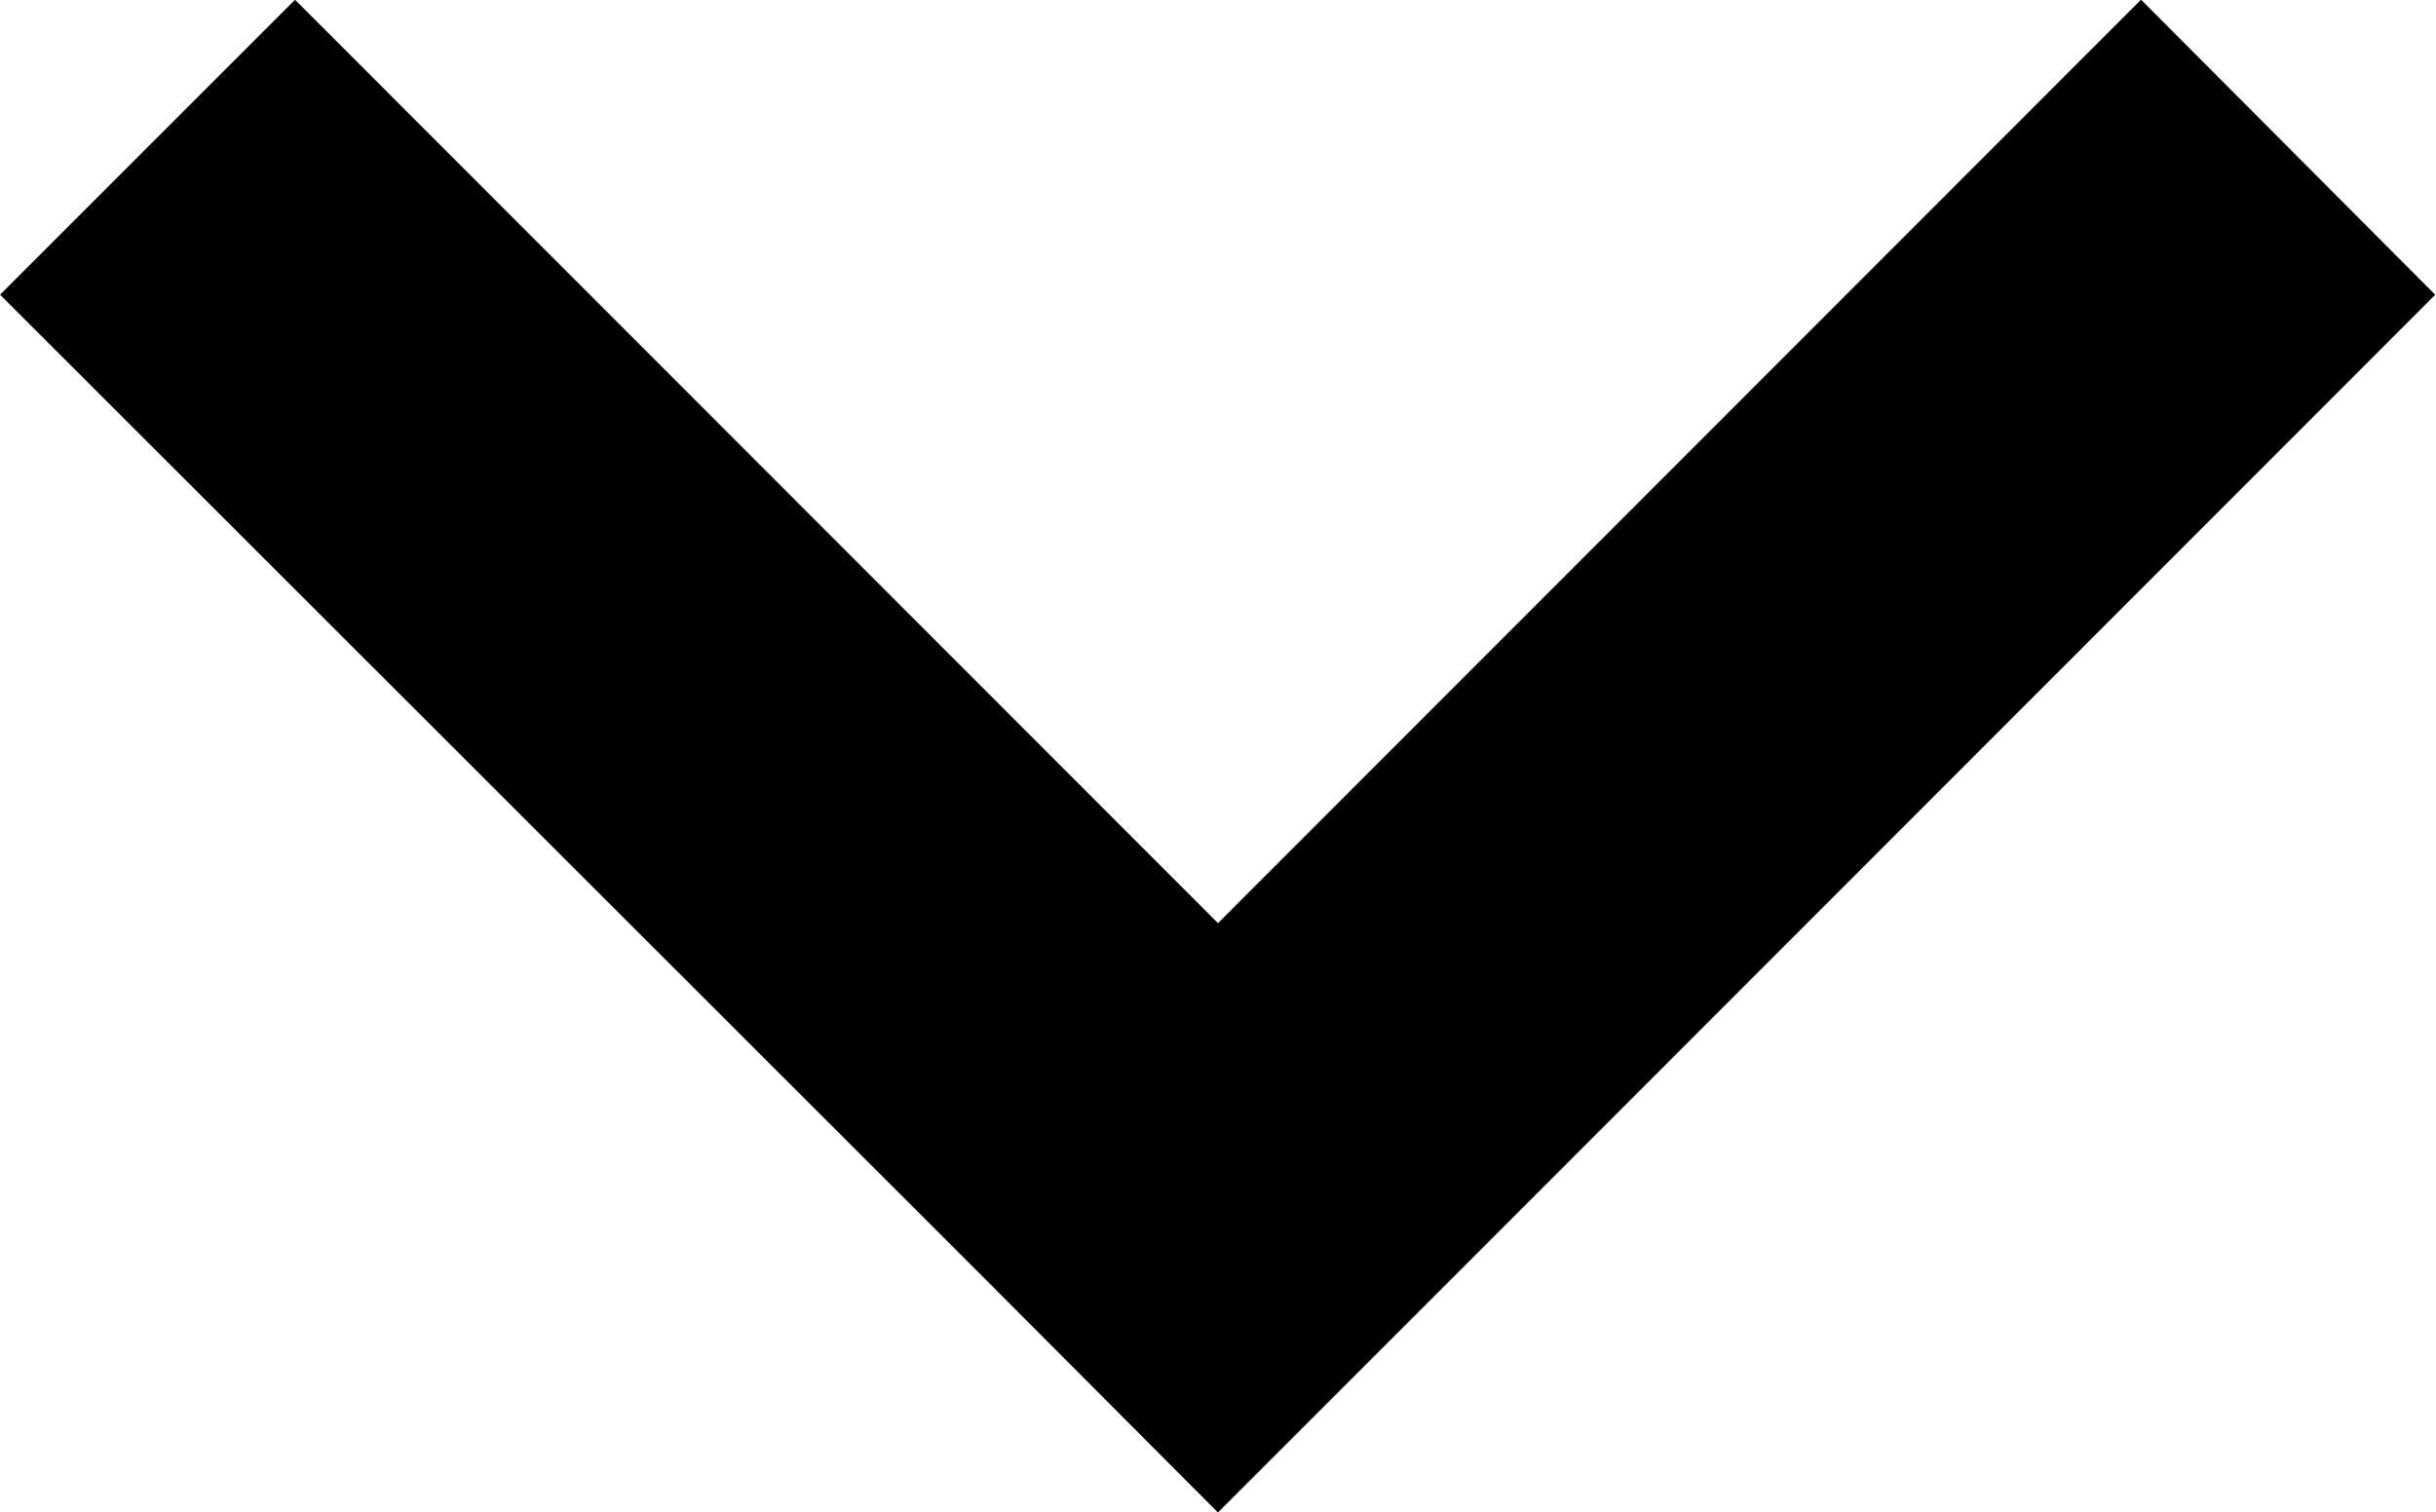 <svg width="15.678" height="9.734" viewBox="0 0 4.148 2.576" xmlns="http://www.w3.org/2000/svg">
   <path style="fill:#000;stroke:#000;stroke-width:.265" class="svg-path"
      d="M.502.187.187.502 1.76 2.074l.314.315.315-.315L3.96.502 3.646.187 2.074 1.76Z" />
</svg>
